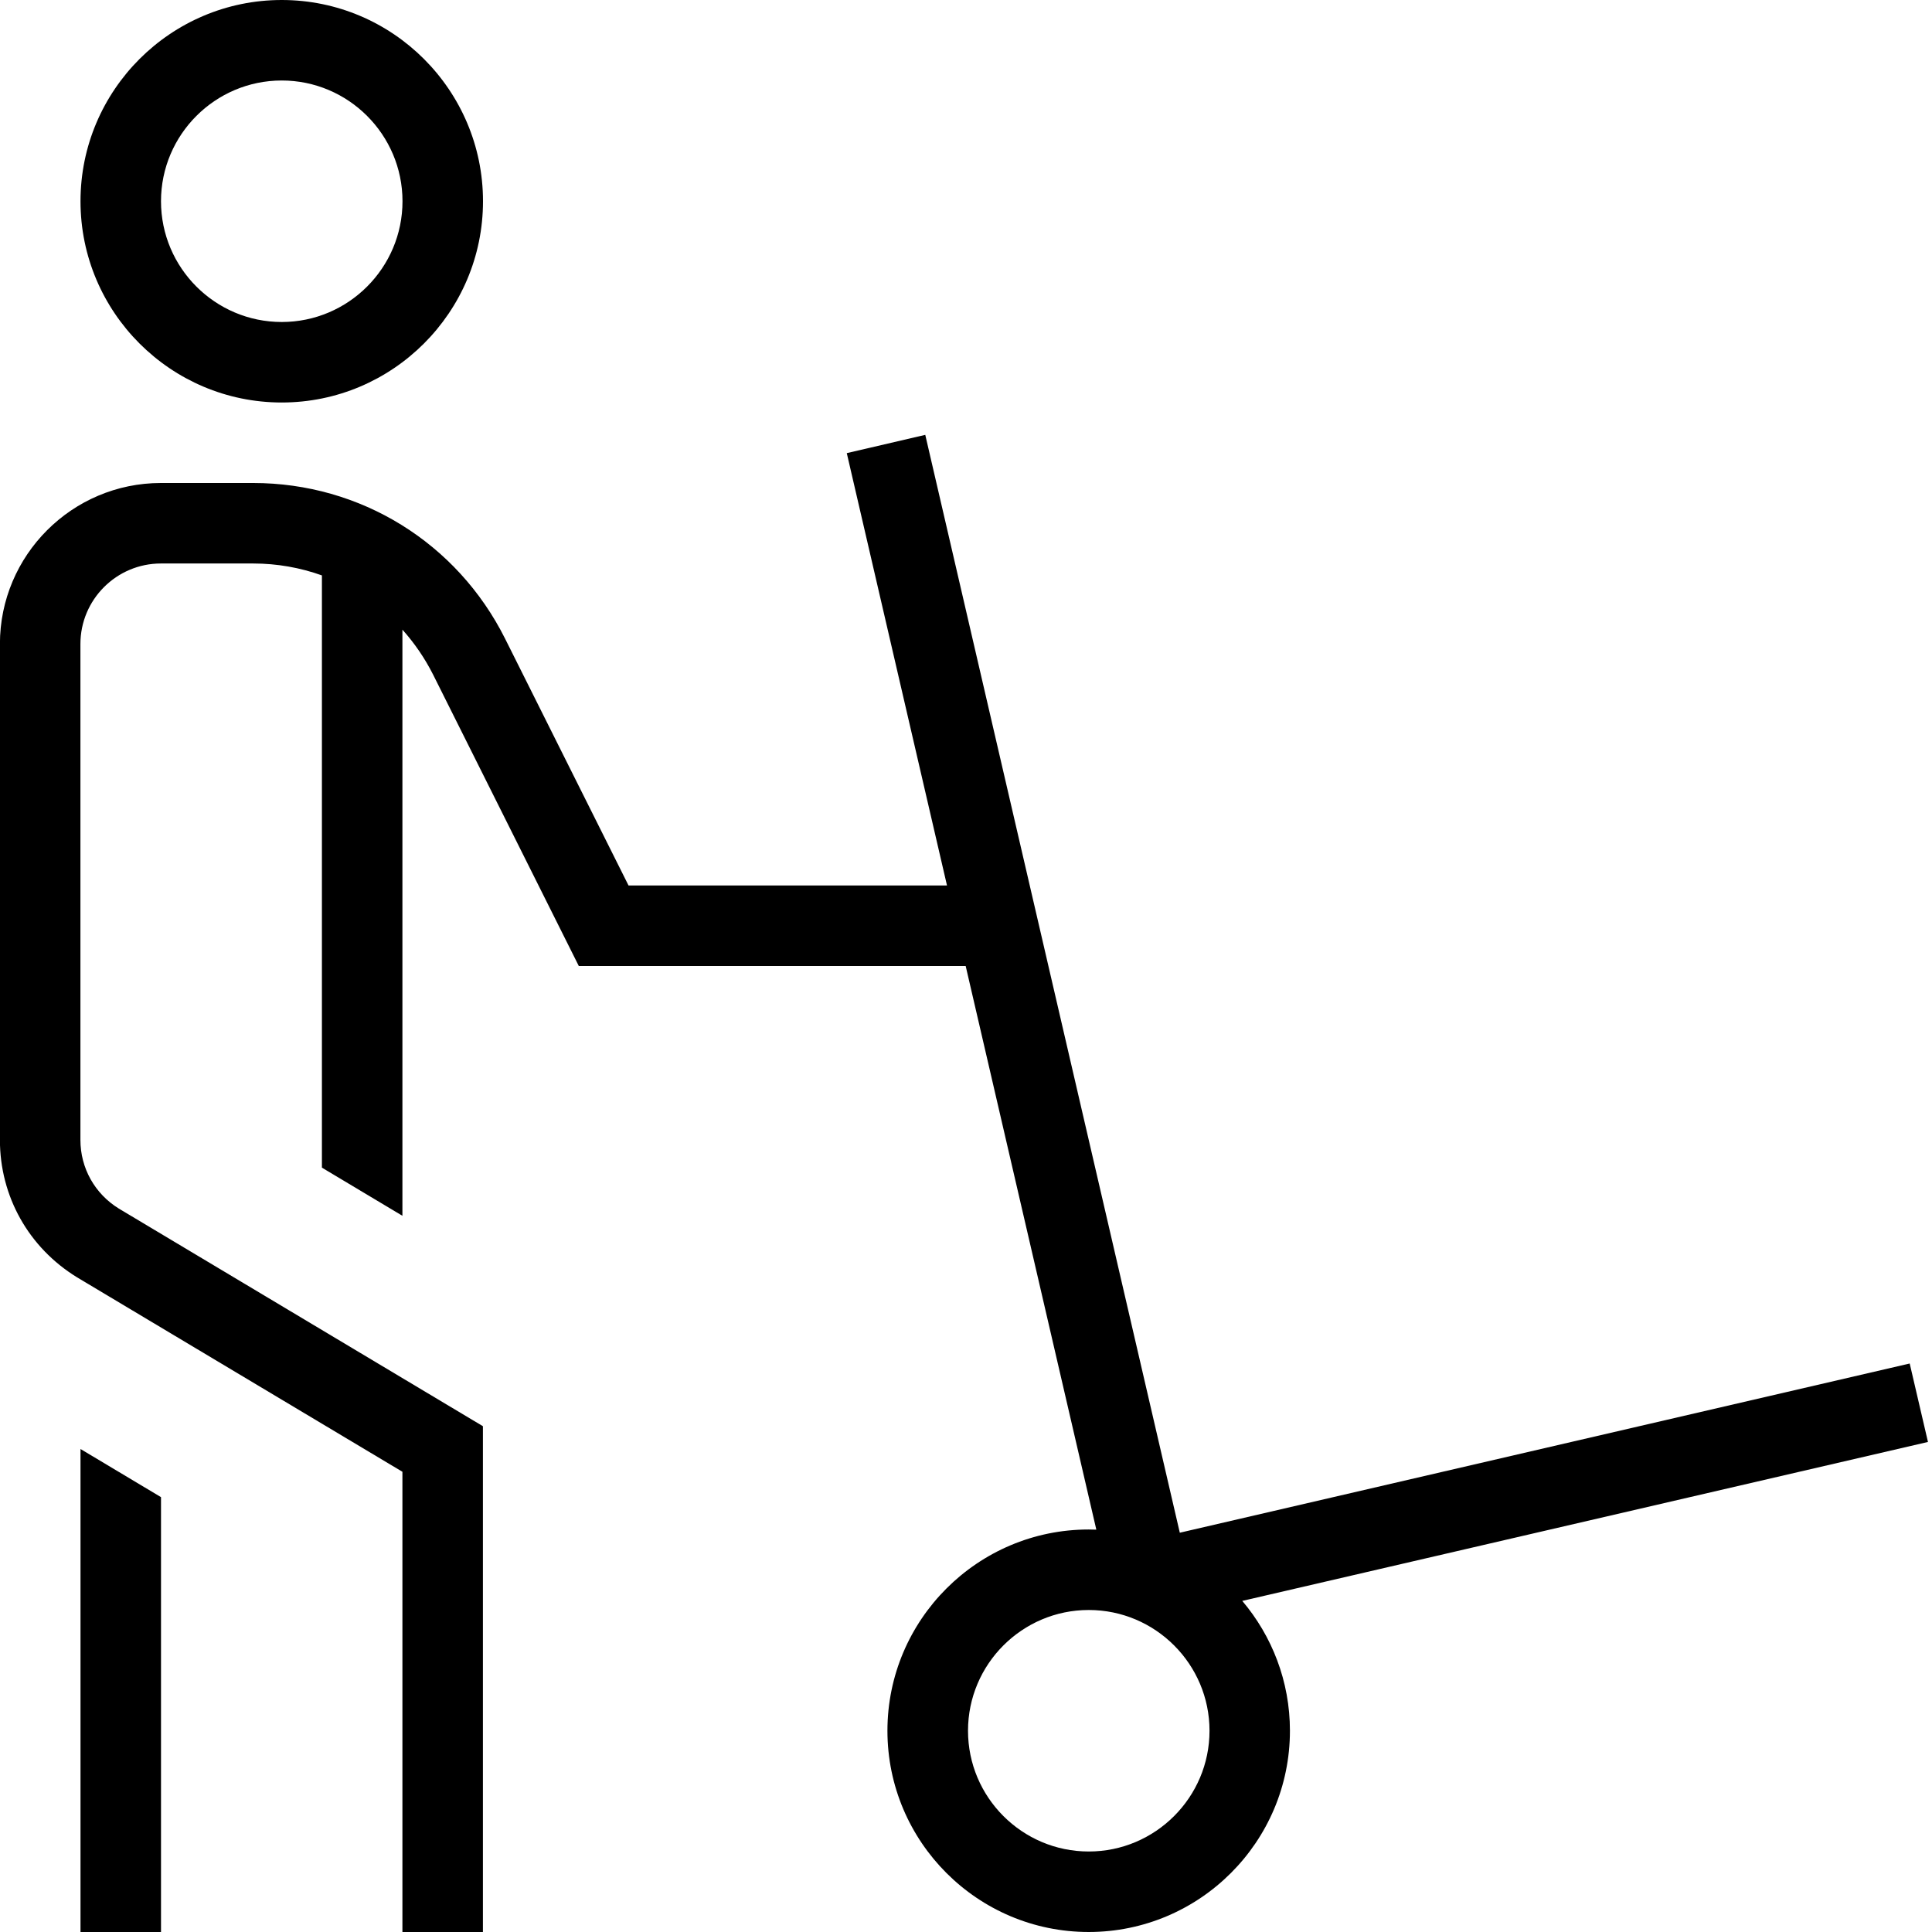 <?xml version="1.0" encoding="UTF-8"?>
<svg xmlns="http://www.w3.org/2000/svg" id="Layer_1" data-name="Layer 1" viewBox="0 0 24 24">
  <path d="m3.5,5c1.378,0,2.5-1.121,2.5-2.5S4.878,0,3.5,0,1,1.121,1,2.5s1.122,2.5,2.5,2.5Zm0-4c.827,0,1.5.673,1.5,1.5s-.673,1.5-1.5,1.5-1.5-.673-1.5-1.5.673-1.5,1.5-1.5Zm20.45,16.913l-.227-.975-9.067,2.102-3.162-13.638-.975.227,1.245,5.371h-3.956l-1.533-3.065c-.597-1.193-1.796-1.935-3.13-1.935h-1.146c-1.103,0-2,.897-2,2v6.161c0,.7.356,1.337.959,1.707l4.041,2.415v5.717h1v-6.283l-4.522-2.703c-.299-.184-.478-.503-.478-.853v-6.161c0-.552.449-1,1-1h1.146c.297,0,.586.052.854.148v7.357l1,.598v-7.281c.149.166.278.354.382.56l1.809,3.618h4.806l1.623,7.002c-.032-.001-.063-.002-.095-.002-1.378,0-2.5,1.121-2.5,2.5s1.121,2.5,2.5,2.5,2.5-1.121,2.5-2.5c0-.614-.223-1.177-.592-1.613l8.516-1.974Zm-10.425,5.087c-.827,0-1.5-.673-1.5-1.5s.673-1.5,1.5-1.5,1.5.673,1.5,1.5-.673,1.5-1.5,1.5ZM1,18l1,.598v5.402h-1v-6Z"/>
</svg>
